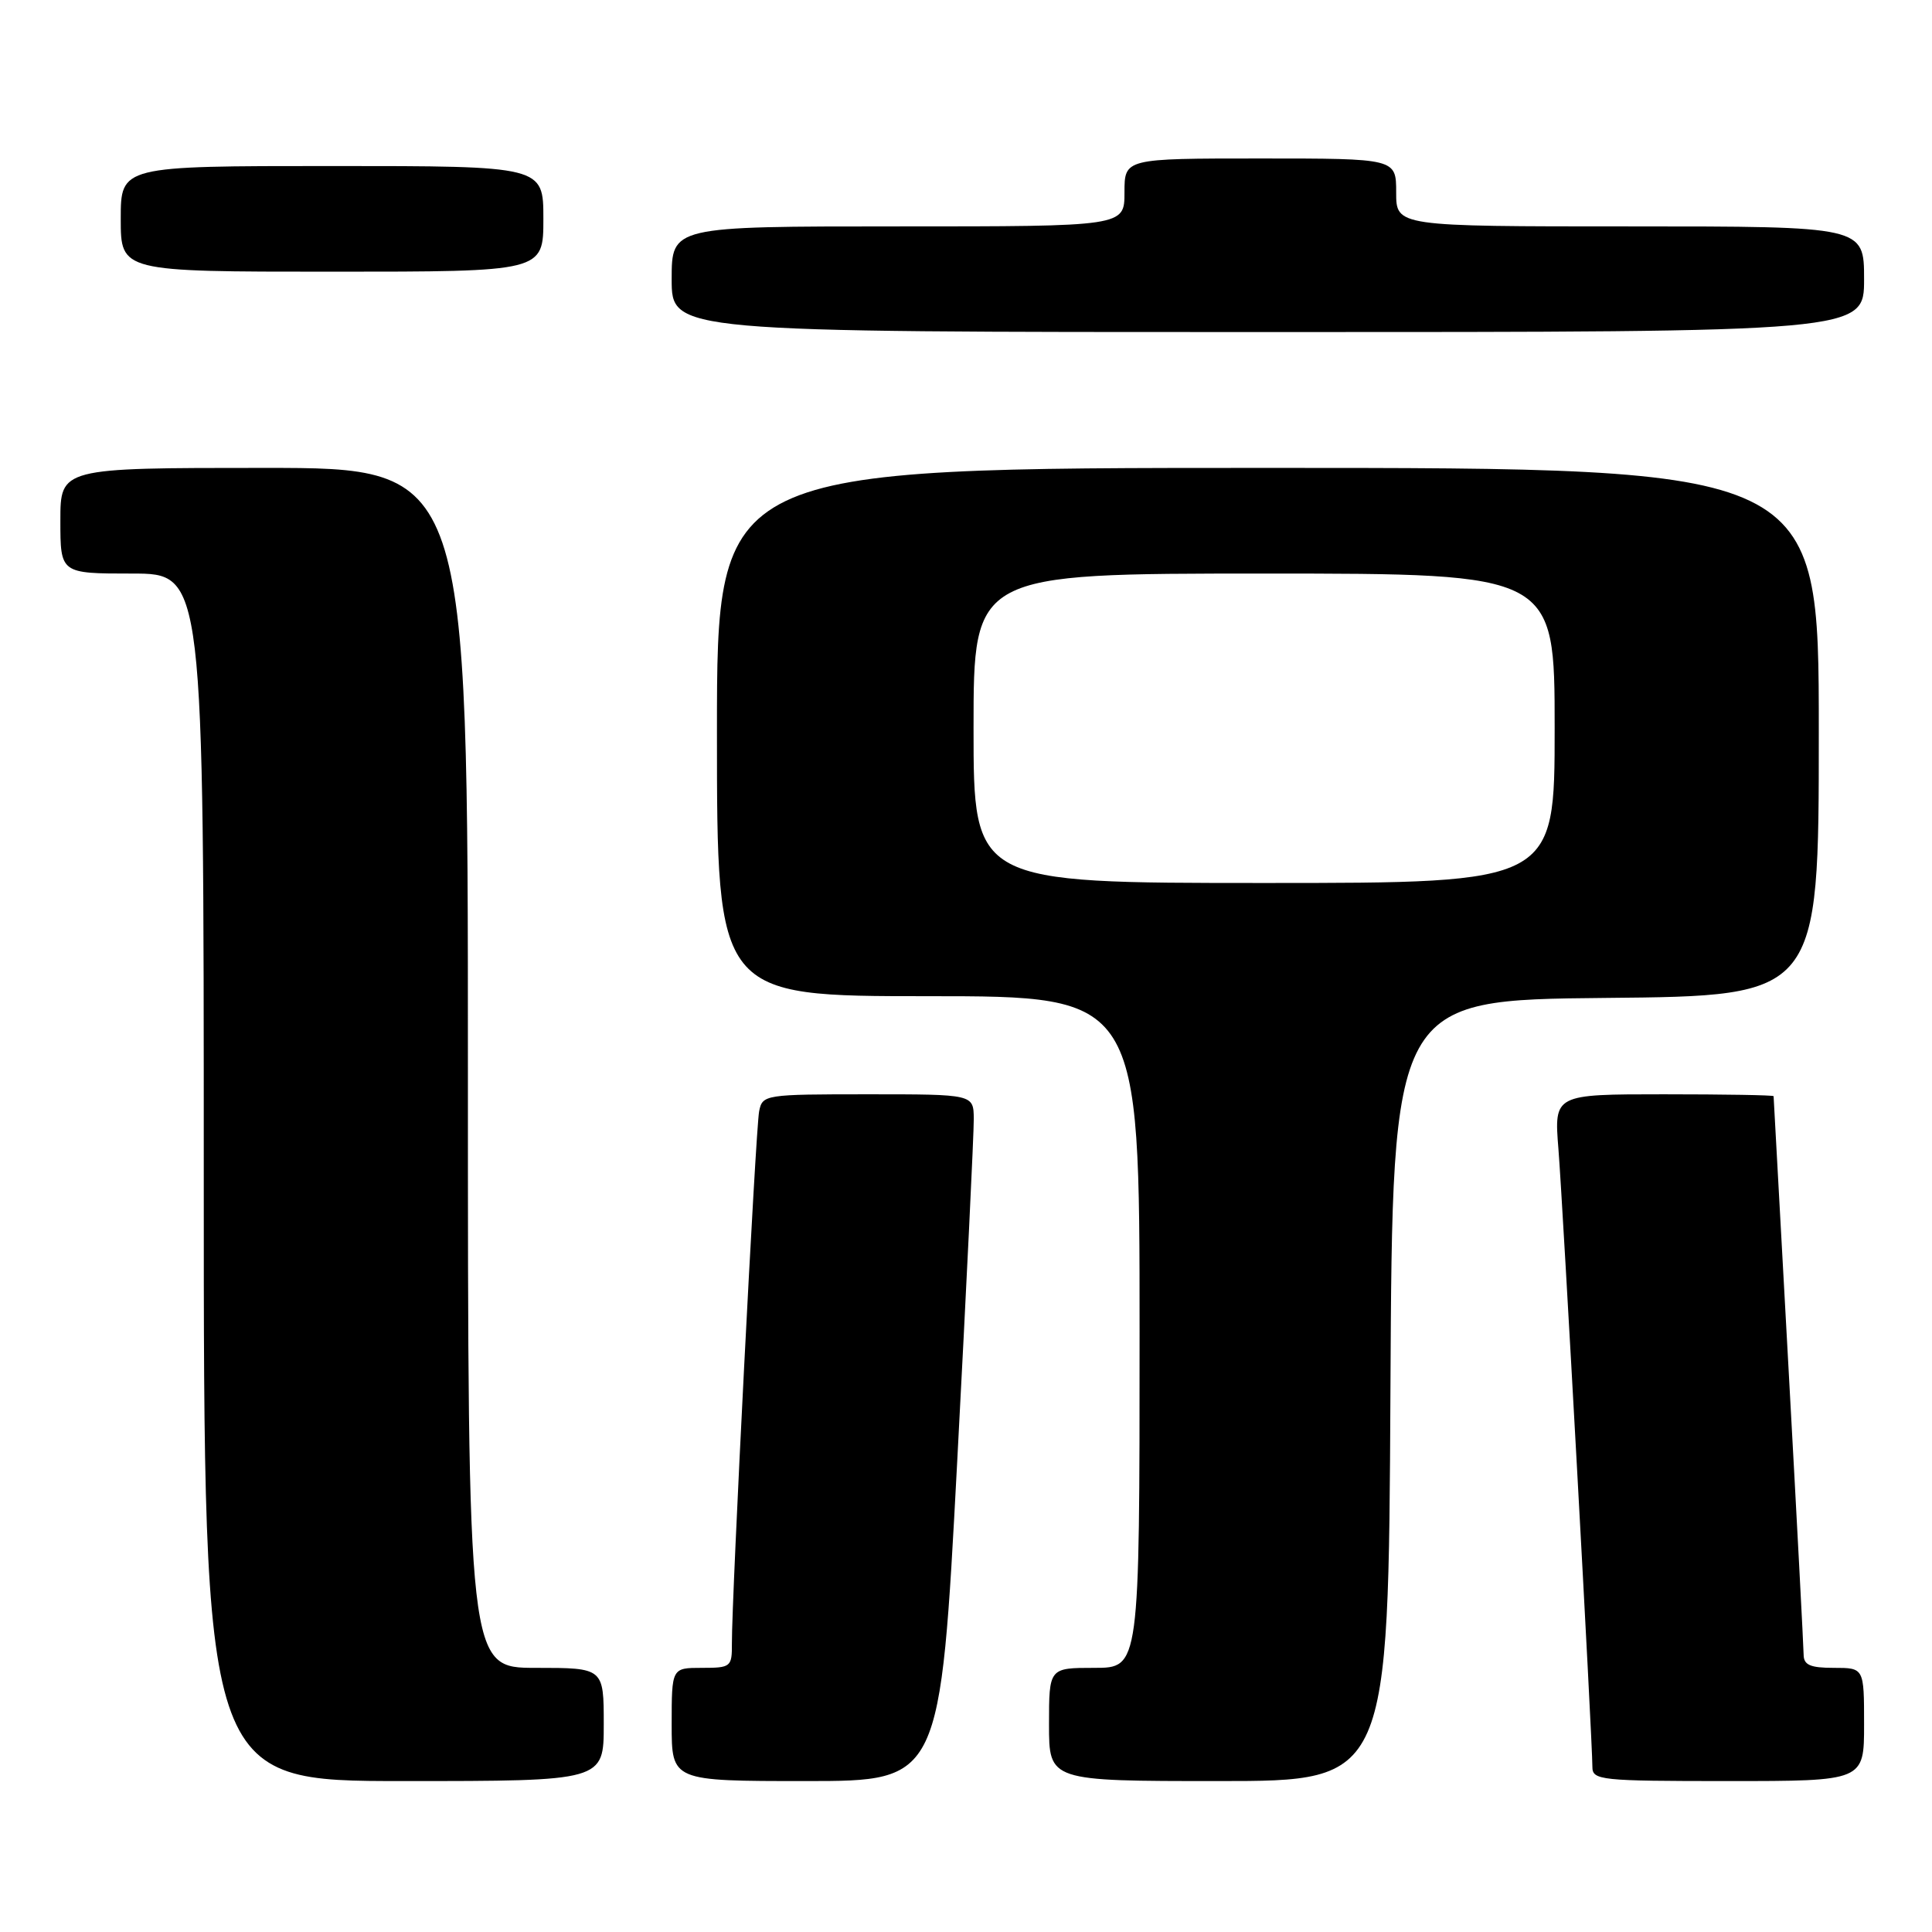 <?xml version="1.0" encoding="UTF-8" standalone="no"?>
<!DOCTYPE svg PUBLIC "-//W3C//DTD SVG 1.1//EN" "http://www.w3.org/Graphics/SVG/1.1/DTD/svg11.dtd" >
<svg xmlns="http://www.w3.org/2000/svg" xmlns:xlink="http://www.w3.org/1999/xlink" version="1.1" viewBox="0 0 256 256">
 <g >
 <path fill="currentColor"
d=" M 80.00 228.50 C 80.00 221.00 80.00 221.00 71.00 221.00 C 62.00 221.00 62.00 221.00 62.00 141.50 C 62.00 62.00 62.00 62.00 35.00 62.00 C 8.00 62.00 8.00 62.00 8.00 69.00 C 8.00 76.00 8.00 76.00 17.50 76.00 C 27.00 76.00 27.00 76.00 27.00 156.00 C 27.00 236.00 27.00 236.00 53.50 236.00 C 80.00 236.00 80.00 236.00 80.00 228.50 Z  M 126.83 193.75 C 128.06 170.51 129.05 150.04 129.03 148.25 C 129.00 145.00 129.00 145.00 115.02 145.00 C 101.32 145.00 101.03 145.05 100.59 147.25 C 100.13 149.53 96.95 211.77 96.98 217.75 C 97.00 220.88 96.85 221.00 93.00 221.00 C 89.00 221.00 89.00 221.00 89.00 228.50 C 89.00 236.00 89.00 236.00 106.79 236.00 C 124.59 236.00 124.59 236.00 126.83 193.75 Z  M 184.24 184.25 C 184.50 132.50 184.50 132.50 212.75 132.23 C 241.00 131.97 241.00 131.97 241.00 96.98 C 241.00 62.00 241.00 62.00 168.00 62.00 C 95.00 62.00 95.00 62.00 95.00 97.00 C 95.00 132.00 95.00 132.00 123.00 132.00 C 151.00 132.00 151.00 132.00 151.00 176.50 C 151.00 221.00 151.00 221.00 145.00 221.00 C 139.00 221.00 139.00 221.00 139.00 228.50 C 139.00 236.00 139.00 236.00 161.49 236.00 C 183.98 236.00 183.98 236.00 184.24 184.25 Z  M 247.00 228.50 C 247.00 221.00 247.00 221.00 243.00 221.00 C 239.86 221.00 239.00 220.62 238.99 219.25 C 238.98 218.29 238.09 201.30 237.00 181.50 C 235.91 161.70 235.02 145.39 235.01 145.25 C 235.01 145.11 228.46 145.00 220.46 145.00 C 205.92 145.00 205.92 145.00 206.50 152.25 C 207.09 159.69 211.00 230.70 211.00 234.11 C 211.00 235.89 212.00 236.00 229.00 236.00 C 247.00 236.00 247.00 236.00 247.00 228.50 Z  M 247.00 37.00 C 247.00 30.00 247.00 30.00 216.00 30.00 C 185.00 30.00 185.00 30.00 185.00 25.50 C 185.00 21.00 185.00 21.00 167.00 21.00 C 149.00 21.00 149.00 21.00 149.00 25.50 C 149.00 30.00 149.00 30.00 119.00 30.00 C 89.00 30.00 89.00 30.00 89.00 37.00 C 89.00 44.00 89.00 44.00 168.00 44.00 C 247.00 44.00 247.00 44.00 247.00 37.00 Z  M 72.00 29.00 C 72.00 22.00 72.00 22.00 44.00 22.00 C 16.00 22.00 16.00 22.00 16.00 29.00 C 16.00 36.00 16.00 36.00 44.00 36.00 C 72.00 36.00 72.00 36.00 72.00 29.00 Z  M 129.00 96.50 C 129.00 76.00 129.00 76.00 167.50 76.00 C 206.00 76.00 206.00 76.00 206.00 96.50 C 206.00 117.00 206.00 117.00 167.50 117.00 C 129.00 117.00 129.00 117.00 129.00 96.50 Z "/>
</g>
</svg>